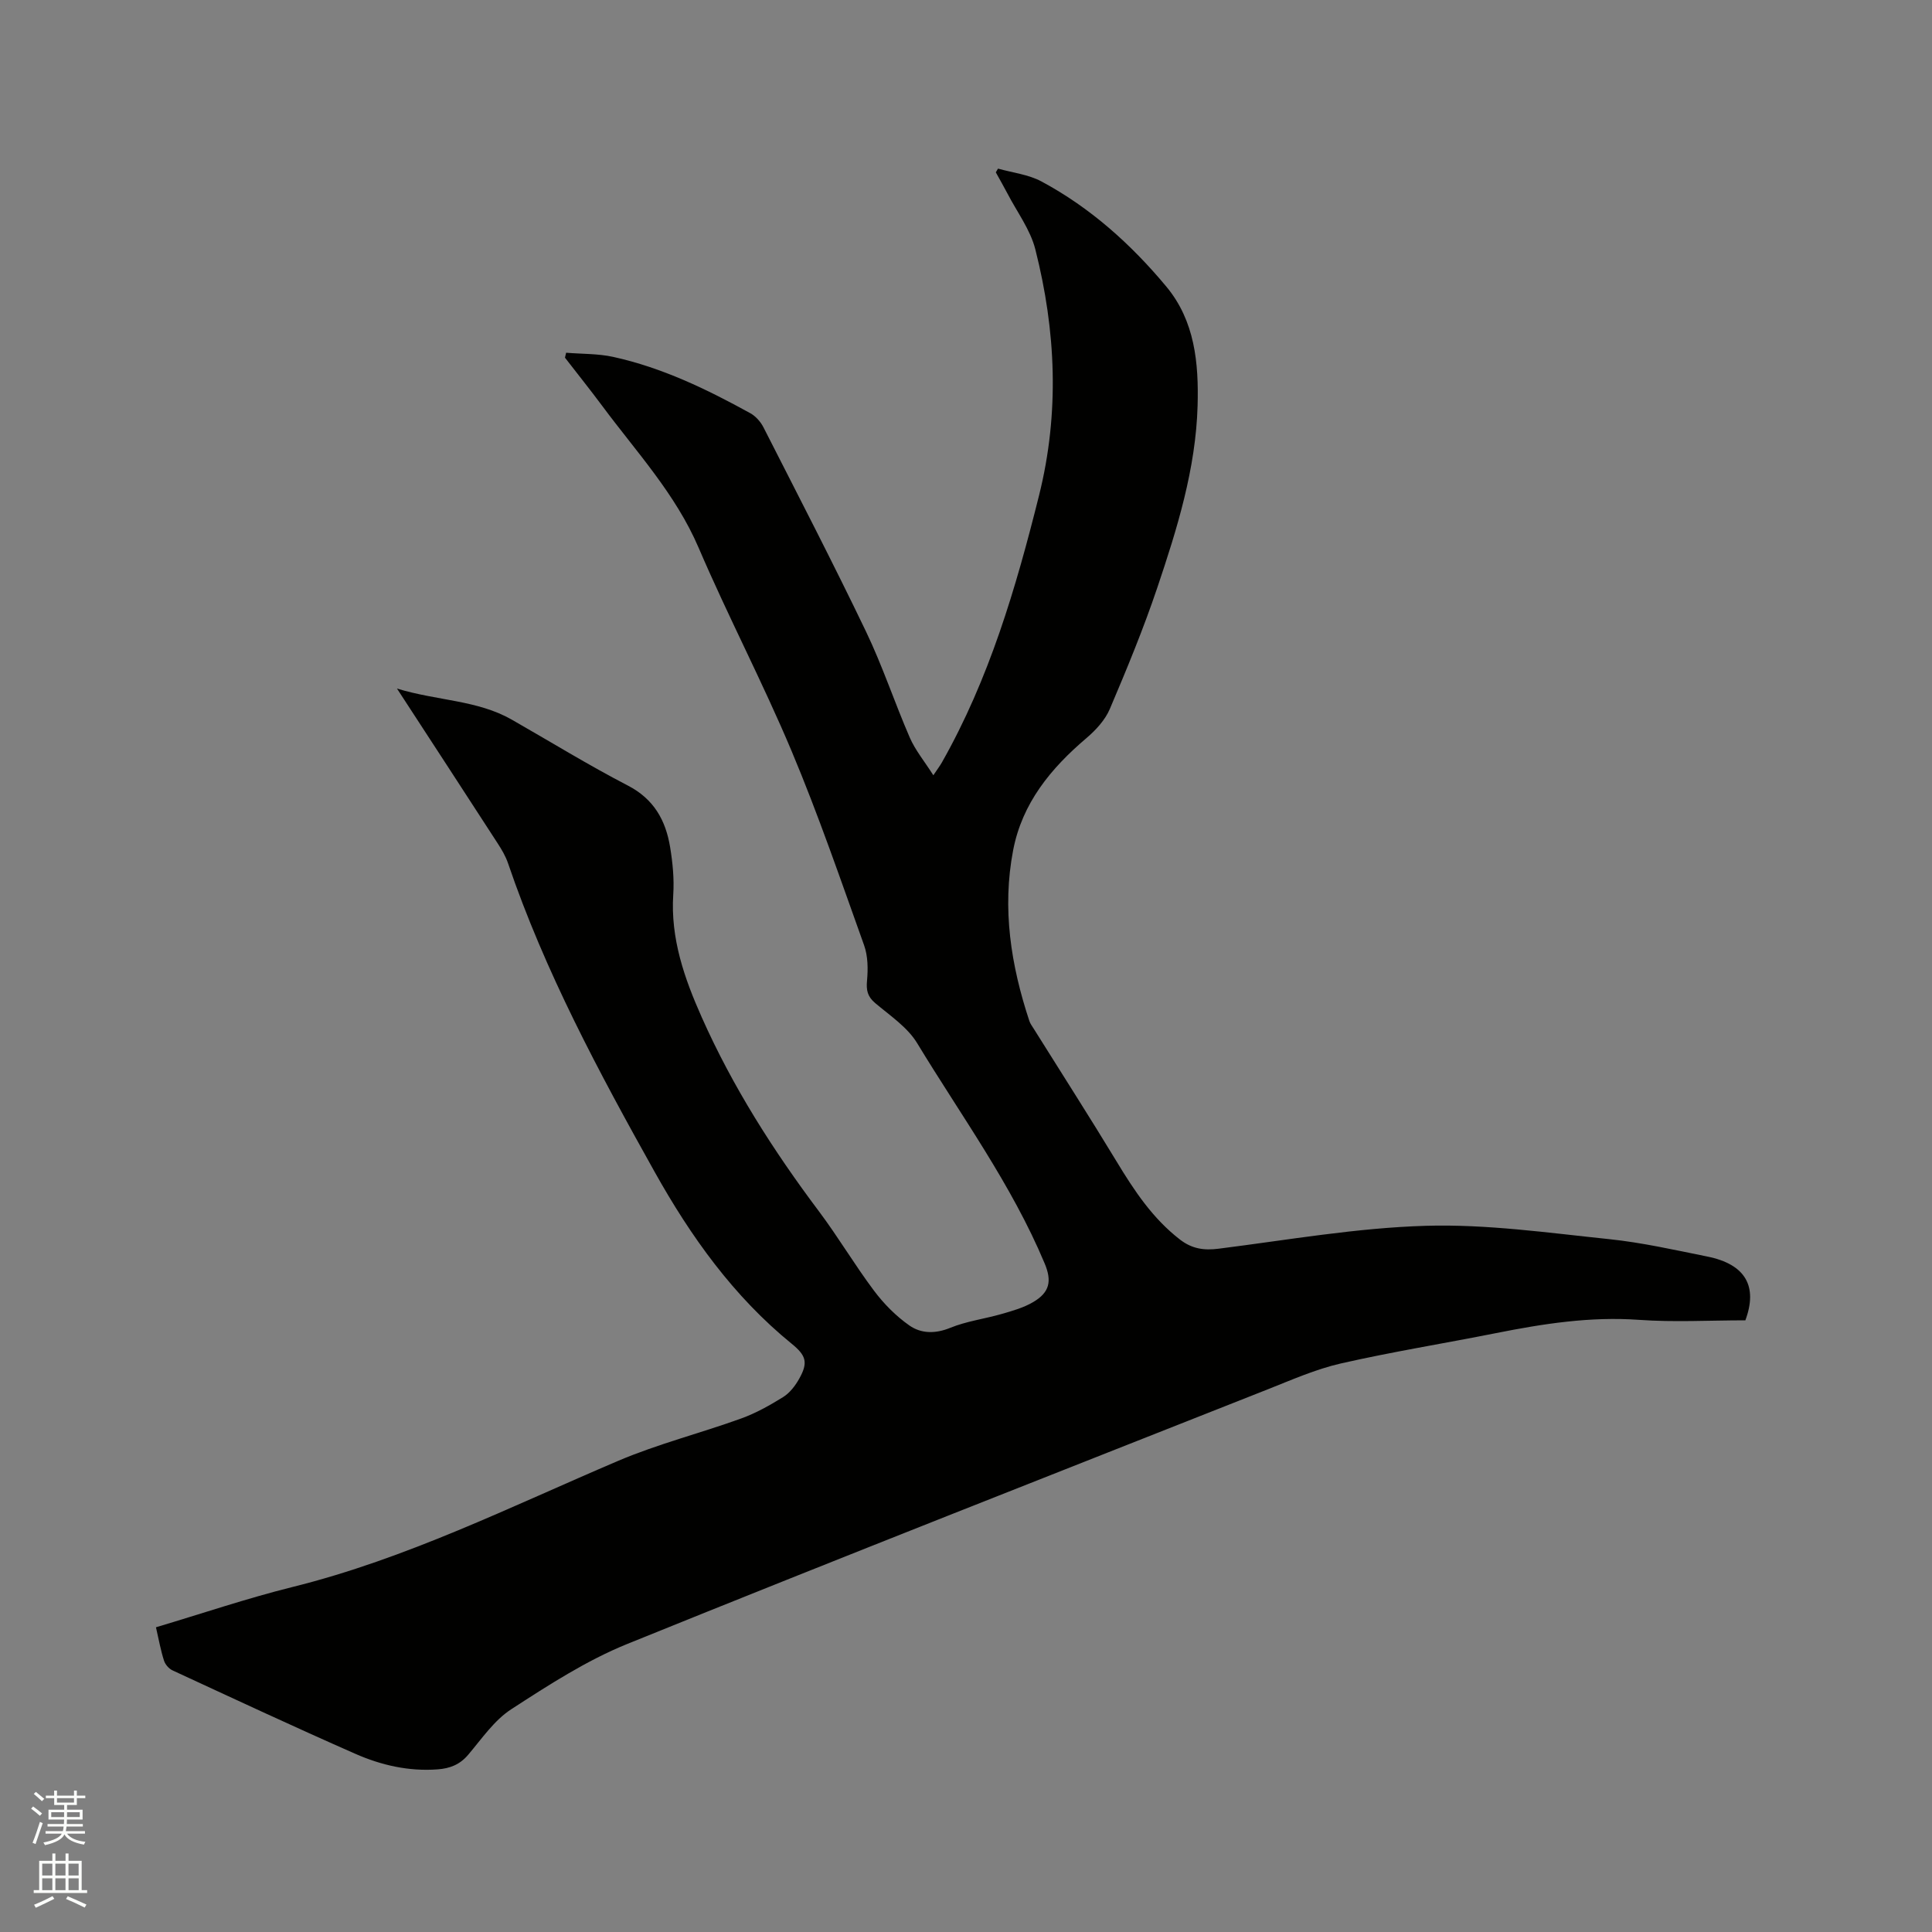 <svg enable-background="new 0 0 400 400" viewBox="0 0 400 400" xmlns="http://www.w3.org/2000/svg"><rect x="0" y="0" width="400" height="400" fill="#808080" stroke="none"/><path d="m6.44 374.46.42-.45c.65.47 1.27.95 1.85 1.44l-.45.49c-.65-.56-1.25-1.06-1.82-1.48m.93 7.33-.63-.26c.55-1.36 1.05-2.8 1.52-4.33.19.1.38.19.59.27-.46 1.29-.95 2.73-1.48 4.32m-.38-10.38.44-.42c.43.34 1.01.82 1.74 1.44l-.49.49c-.53-.51-1.09-1.01-1.69-1.51m2.5.35h1.72v-1.04h.59v1.04h3.52v-1.04h.59v1.04h1.75v.53h-1.75v1.42h-2.03v.97h3.22v2.03h-3.24c0 .35-.01.66-.03.93h3.32v.53h-3.37c-.03.27-.08.58-.15.94h3.96v.53h-3.71c.67.92 1.93 1.48 3.79 1.68-.13.24-.23.44-.29.59-2.13-.38-3.48-1.08-4.04-2.12-.43.97-1.77 1.72-4.03 2.23-.09-.19-.2-.37-.33-.55 2.1-.42 3.37-1.03 3.81-1.83h-3.36v-.53h3.58c.08-.29.13-.61.16-.94h-3.33v-.53h3.39c.02-.27.04-.58.04-.93h-3.23v-2.03h3.25v-.97h-2.07v-1.42h-1.73zm1.12 3.44v1h2.65c.01-.3.02-.44.01-.4v-.25-.35zm1.19-2h3.52v-.91h-3.52zm4.71 2h-2.63v.59c0 .15-.01.28-.01.4h2.64z" fill="#fbfcfa"/><path d="m13.56 383.74h.63v1.52h2.72v6.07h1.13v.6h-11.06v-.6h1.13v-6.07h2.73v-1.52h.63v1.52h2.1v-1.52zm-2.69 8.83.38.56c-1.24.63-2.53 1.25-3.85 1.85-.1-.21-.21-.42-.34-.63 1.36-.55 2.63-1.15 3.81-1.78m-2.13-4.27h2.1v-2.45h-2.1zm0 3.04h2.1v-2.46h-2.1zm2.72-3.04h2.1v-2.45h-2.1zm0 3.04h2.1v-2.46h-2.1zm6.07 3.6c-1.41-.71-2.7-1.3-3.86-1.78l.35-.56c1.45.62 2.75 1.19 3.88 1.72zm-1.25-9.09h-2.1v2.45h2.1zm-2.09 5.49h2.1v-2.46h-2.1z" fill="#fbfcfa"/><path d="m32.29 336.91c9.61-2.86 18.85-6 28.27-8.34 23.6-5.86 45.22-16.66 67.41-26.11 8.24-3.51 17.02-5.72 25.46-8.77 3.05-1.1 5.95-2.73 8.72-4.45 1.36-.85 2.49-2.32 3.3-3.76 1.91-3.38 1.46-4.83-1.54-7.27-12.04-9.8-20.88-22.18-28.37-35.58-11.53-20.62-22.7-41.41-30.35-63.88-.5-1.48-1.33-2.88-2.19-4.2-6.73-10.4-13.5-20.76-20.81-31.99 8.43 2.56 16.62 2.36 23.76 6.43 8.01 4.57 15.86 9.41 24.04 13.65 5.41 2.8 7.84 7.22 8.75 12.75.53 3.22.86 6.56.65 9.81-.59 9.11 2.31 17.36 5.9 25.42 6.4 14.39 14.81 27.59 24.26 40.17 4 5.33 7.4 11.1 11.4 16.43 2.04 2.72 4.55 5.26 7.32 7.2 2.42 1.7 5.36 1.76 8.45.5 3.39-1.39 7.15-1.86 10.71-2.89 2.22-.64 4.52-1.29 6.48-2.45 3.44-2.02 3.9-4.37 2.37-8.01-6.84-16.33-17.29-30.58-26.39-45.59-2.01-3.32-5.63-5.71-8.7-8.31-1.59-1.35-1.87-2.65-1.68-4.66.22-2.41.19-5.07-.61-7.31-4.82-13.45-9.46-27-14.99-40.16-5.98-14.23-13.19-27.95-19.27-42.14-4.78-11.15-12.88-19.83-19.93-29.33-2.52-3.39-5.16-6.68-7.74-10.02.08-.34.16-.68.24-1.02 3.25.27 6.58.17 9.74.86 10.12 2.22 19.38 6.69 28.39 11.66 1.12.62 2.14 1.77 2.73 2.93 7.15 14.05 14.4 28.05 21.22 42.26 3.43 7.14 5.92 14.72 9.08 21.99 1.13 2.59 3.01 4.86 4.87 7.78.97-1.45 1.4-2 1.74-2.61 9.82-17.3 15.35-36.14 20.14-55.31 4.27-17.1 3.51-34.08-.76-50.94-1.03-4.09-3.79-7.75-5.78-11.59-.77-1.48-1.61-2.92-2.41-4.38.15-.26.31-.51.46-.77 3.01.85 6.29 1.21 8.98 2.65 10.11 5.42 18.56 13 25.86 21.77 5.93 7.12 6.72 15.85 6.48 24.65-.37 13.08-4.23 25.47-8.35 37.71-2.87 8.51-6.31 16.84-9.83 25.11-.98 2.29-2.91 4.38-4.85 6.03-7.37 6.26-13.29 13.45-15.16 23.2-2.32 12.08-.46 23.83 3.36 35.36.19.58.6 1.1.93 1.64 5.72 9.15 11.55 18.23 17.14 27.46 3.64 6.02 7.47 11.8 13.14 16.17 2.46 1.89 4.93 2.26 7.98 1.87 14.28-1.8 28.56-4.32 42.89-4.74 12.61-.37 25.32 1.45 37.94 2.76 6.83.71 13.58 2.24 20.33 3.6 7.96 1.6 10.49 6.2 7.89 13.21-7.44 0-14.77.42-22.02-.1-10.08-.72-19.83.8-29.62 2.75-10.7 2.13-21.48 3.86-32.11 6.28-5.21 1.19-10.21 3.41-15.22 5.39-44.2 17.48-88.45 34.83-132.49 52.67-8.47 3.43-16.34 8.53-24.05 13.53-3.53 2.29-6.12 6.13-8.93 9.44-1.73 2.04-3.8 2.83-6.35 3.01-5.97.44-11.67-.87-17.02-3.23-12.69-5.58-25.26-11.45-37.84-17.27-.75-.35-1.5-1.22-1.75-2-.68-2.11-1.07-4.3-1.67-6.92z" fill="#010100"/></svg>
